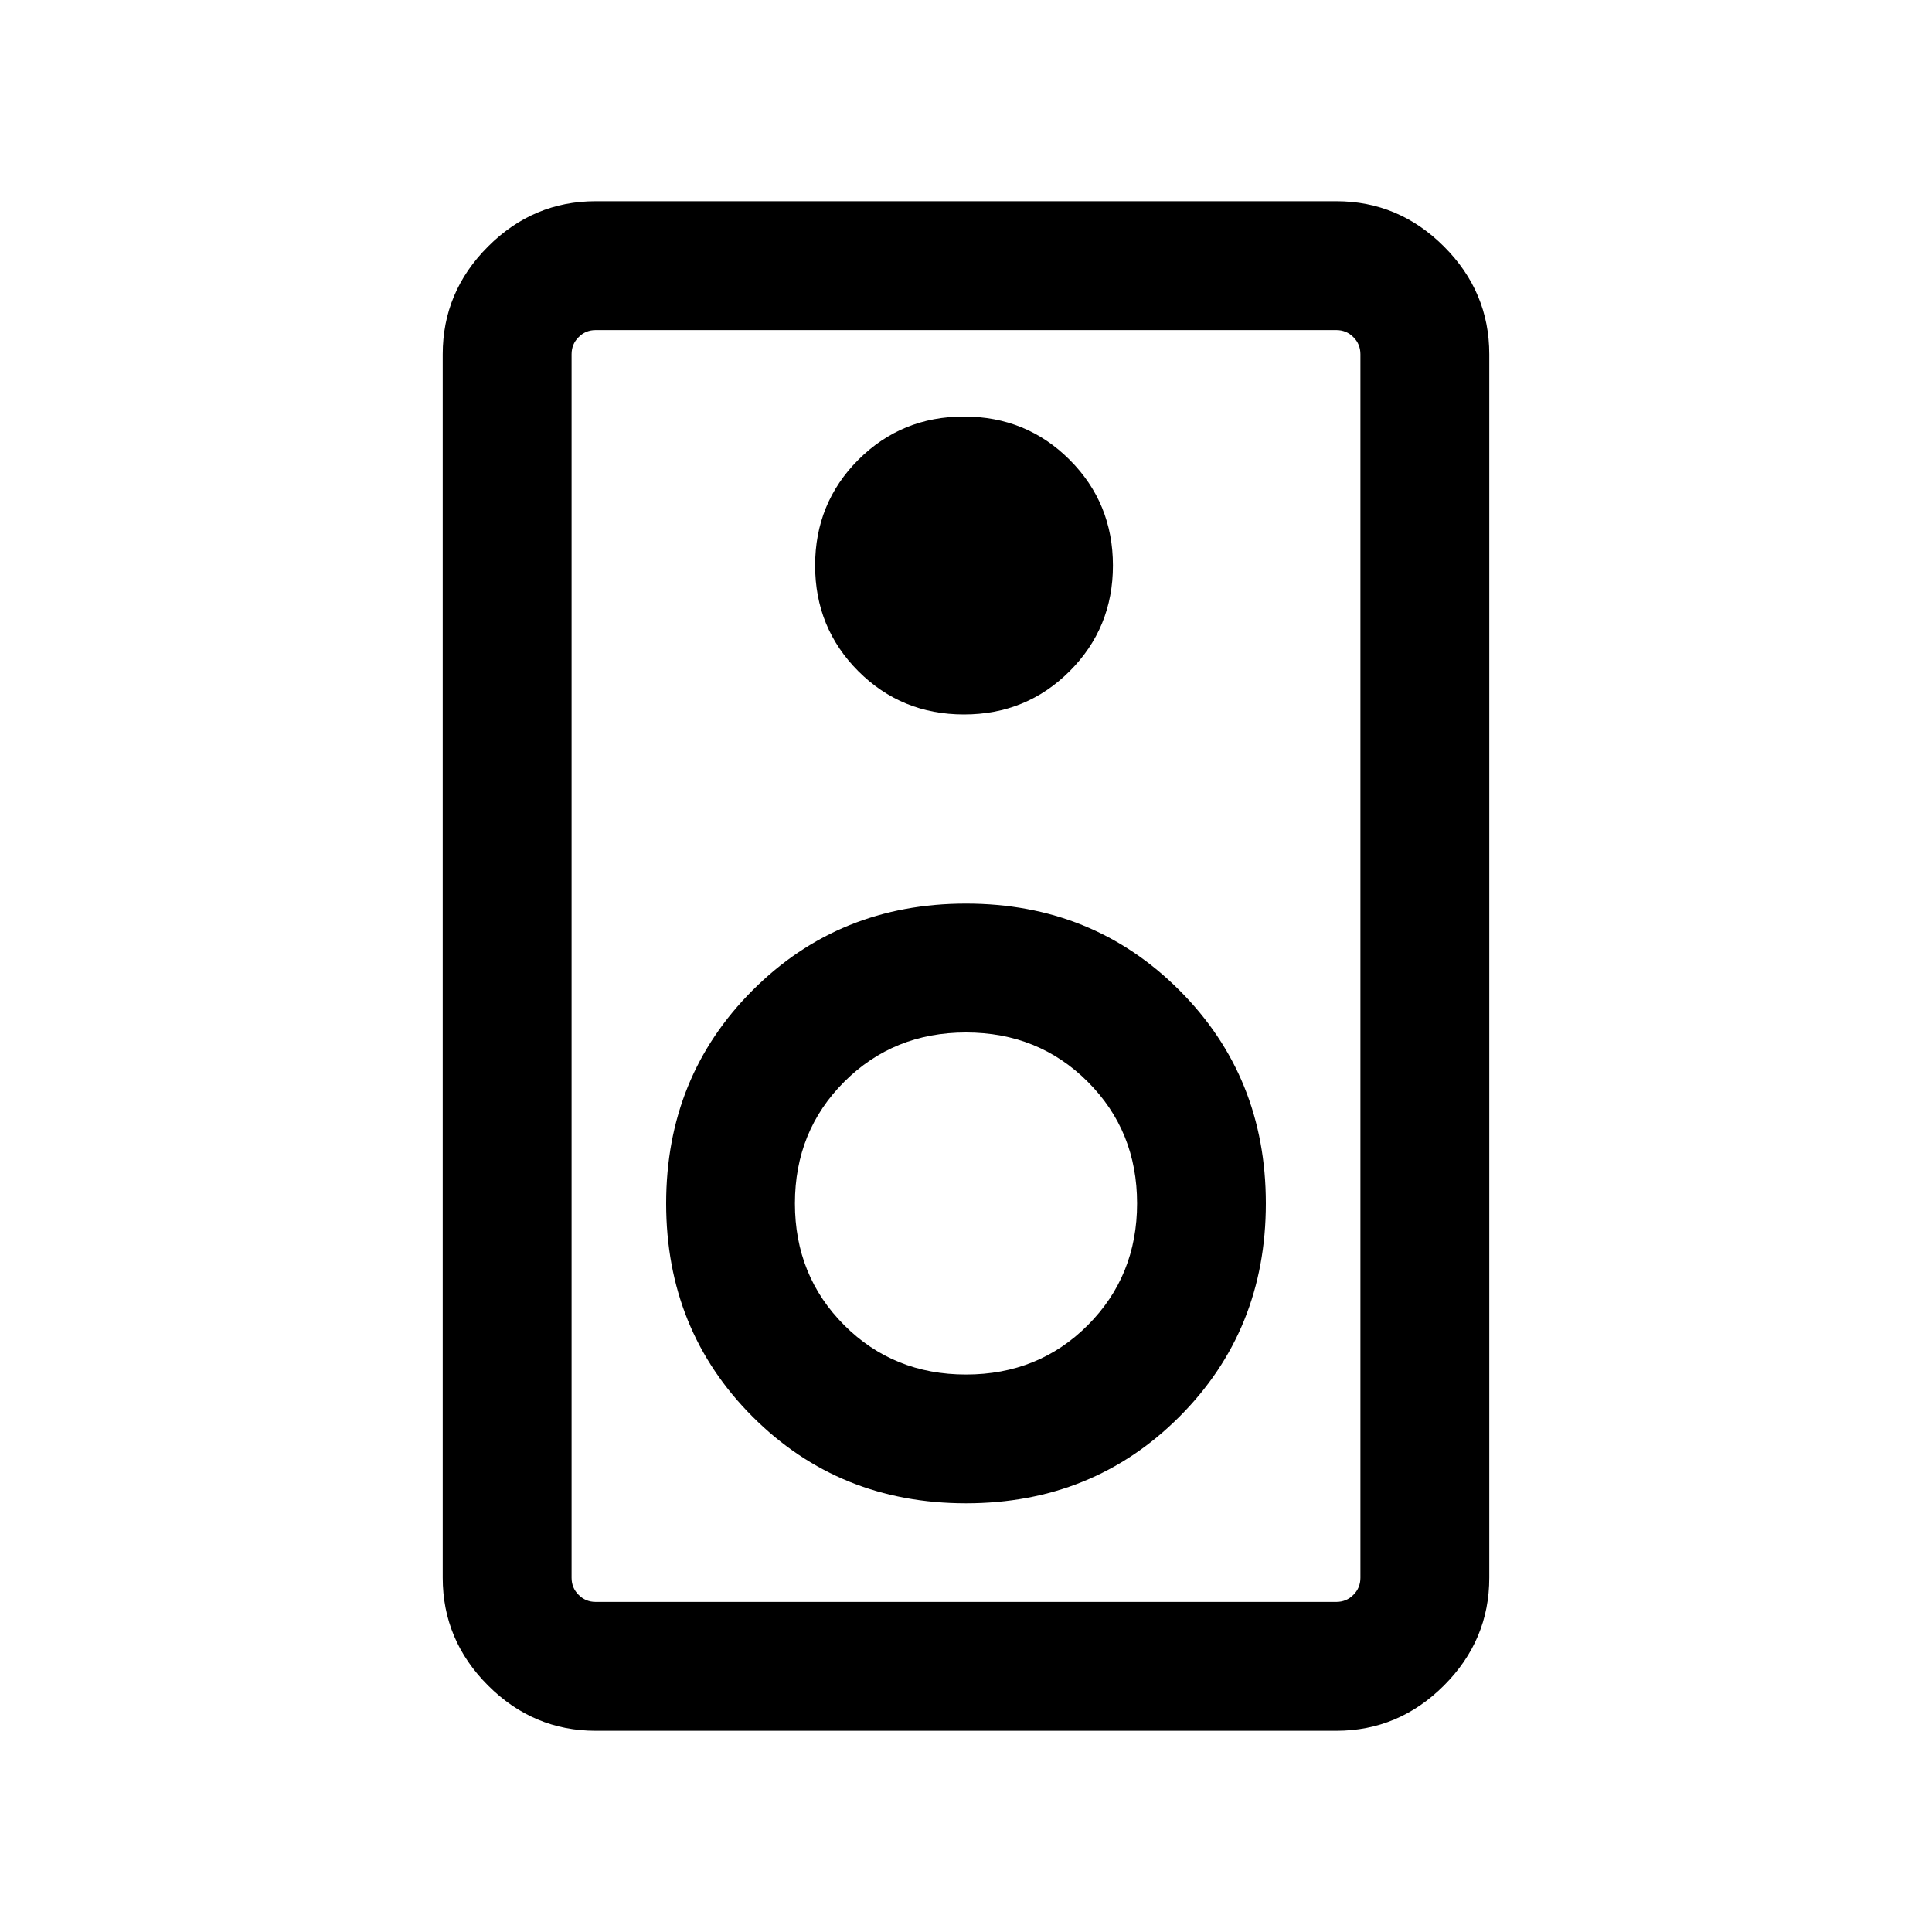 <svg xmlns="http://www.w3.org/2000/svg" viewBox="0 0 20 20"><path d="M13.833 17.917H6.167q-.646 0-1.115-.469t-.469-1.115V3.667q0-.646.469-1.115t1.115-.469h7.666q.646 0 1.115.469t.469 1.115v12.666q0 .646-.469 1.115t-1.115.469Zm0-1.334q.105 0 .177-.073.073-.072.073-.177V3.667q0-.105-.073-.177-.072-.073-.177-.073H6.167q-.105 0-.177.073-.073.072-.073.177v12.666q0 .105.073.177.072.073.177.073ZM9.979 7.396q.646 0 1.094-.448.448-.448.448-1.094 0-.646-.448-1.094-.448-.448-1.094-.448-.646 0-1.094.448-.447.448-.447 1.094 0 .646.447 1.094.448.448 1.094.448ZM10 15.562q1.312 0 2.208-.895.896-.896.896-2.209 0-1.312-.896-2.208-.896-.896-2.208-.896-1.312 0-2.208.896-.896.896-.896 2.208 0 1.313.896 2.209.896.895 2.208.895Zm0-1.333q-.75 0-1.26-.51-.511-.511-.511-1.261 0-.75.511-1.26.51-.51 1.26-.51t1.26.51q.511.51.511 1.26t-.511 1.261q-.51.51-1.26.51ZM5.917 3.417v13.166V3.417Z"/></svg>
